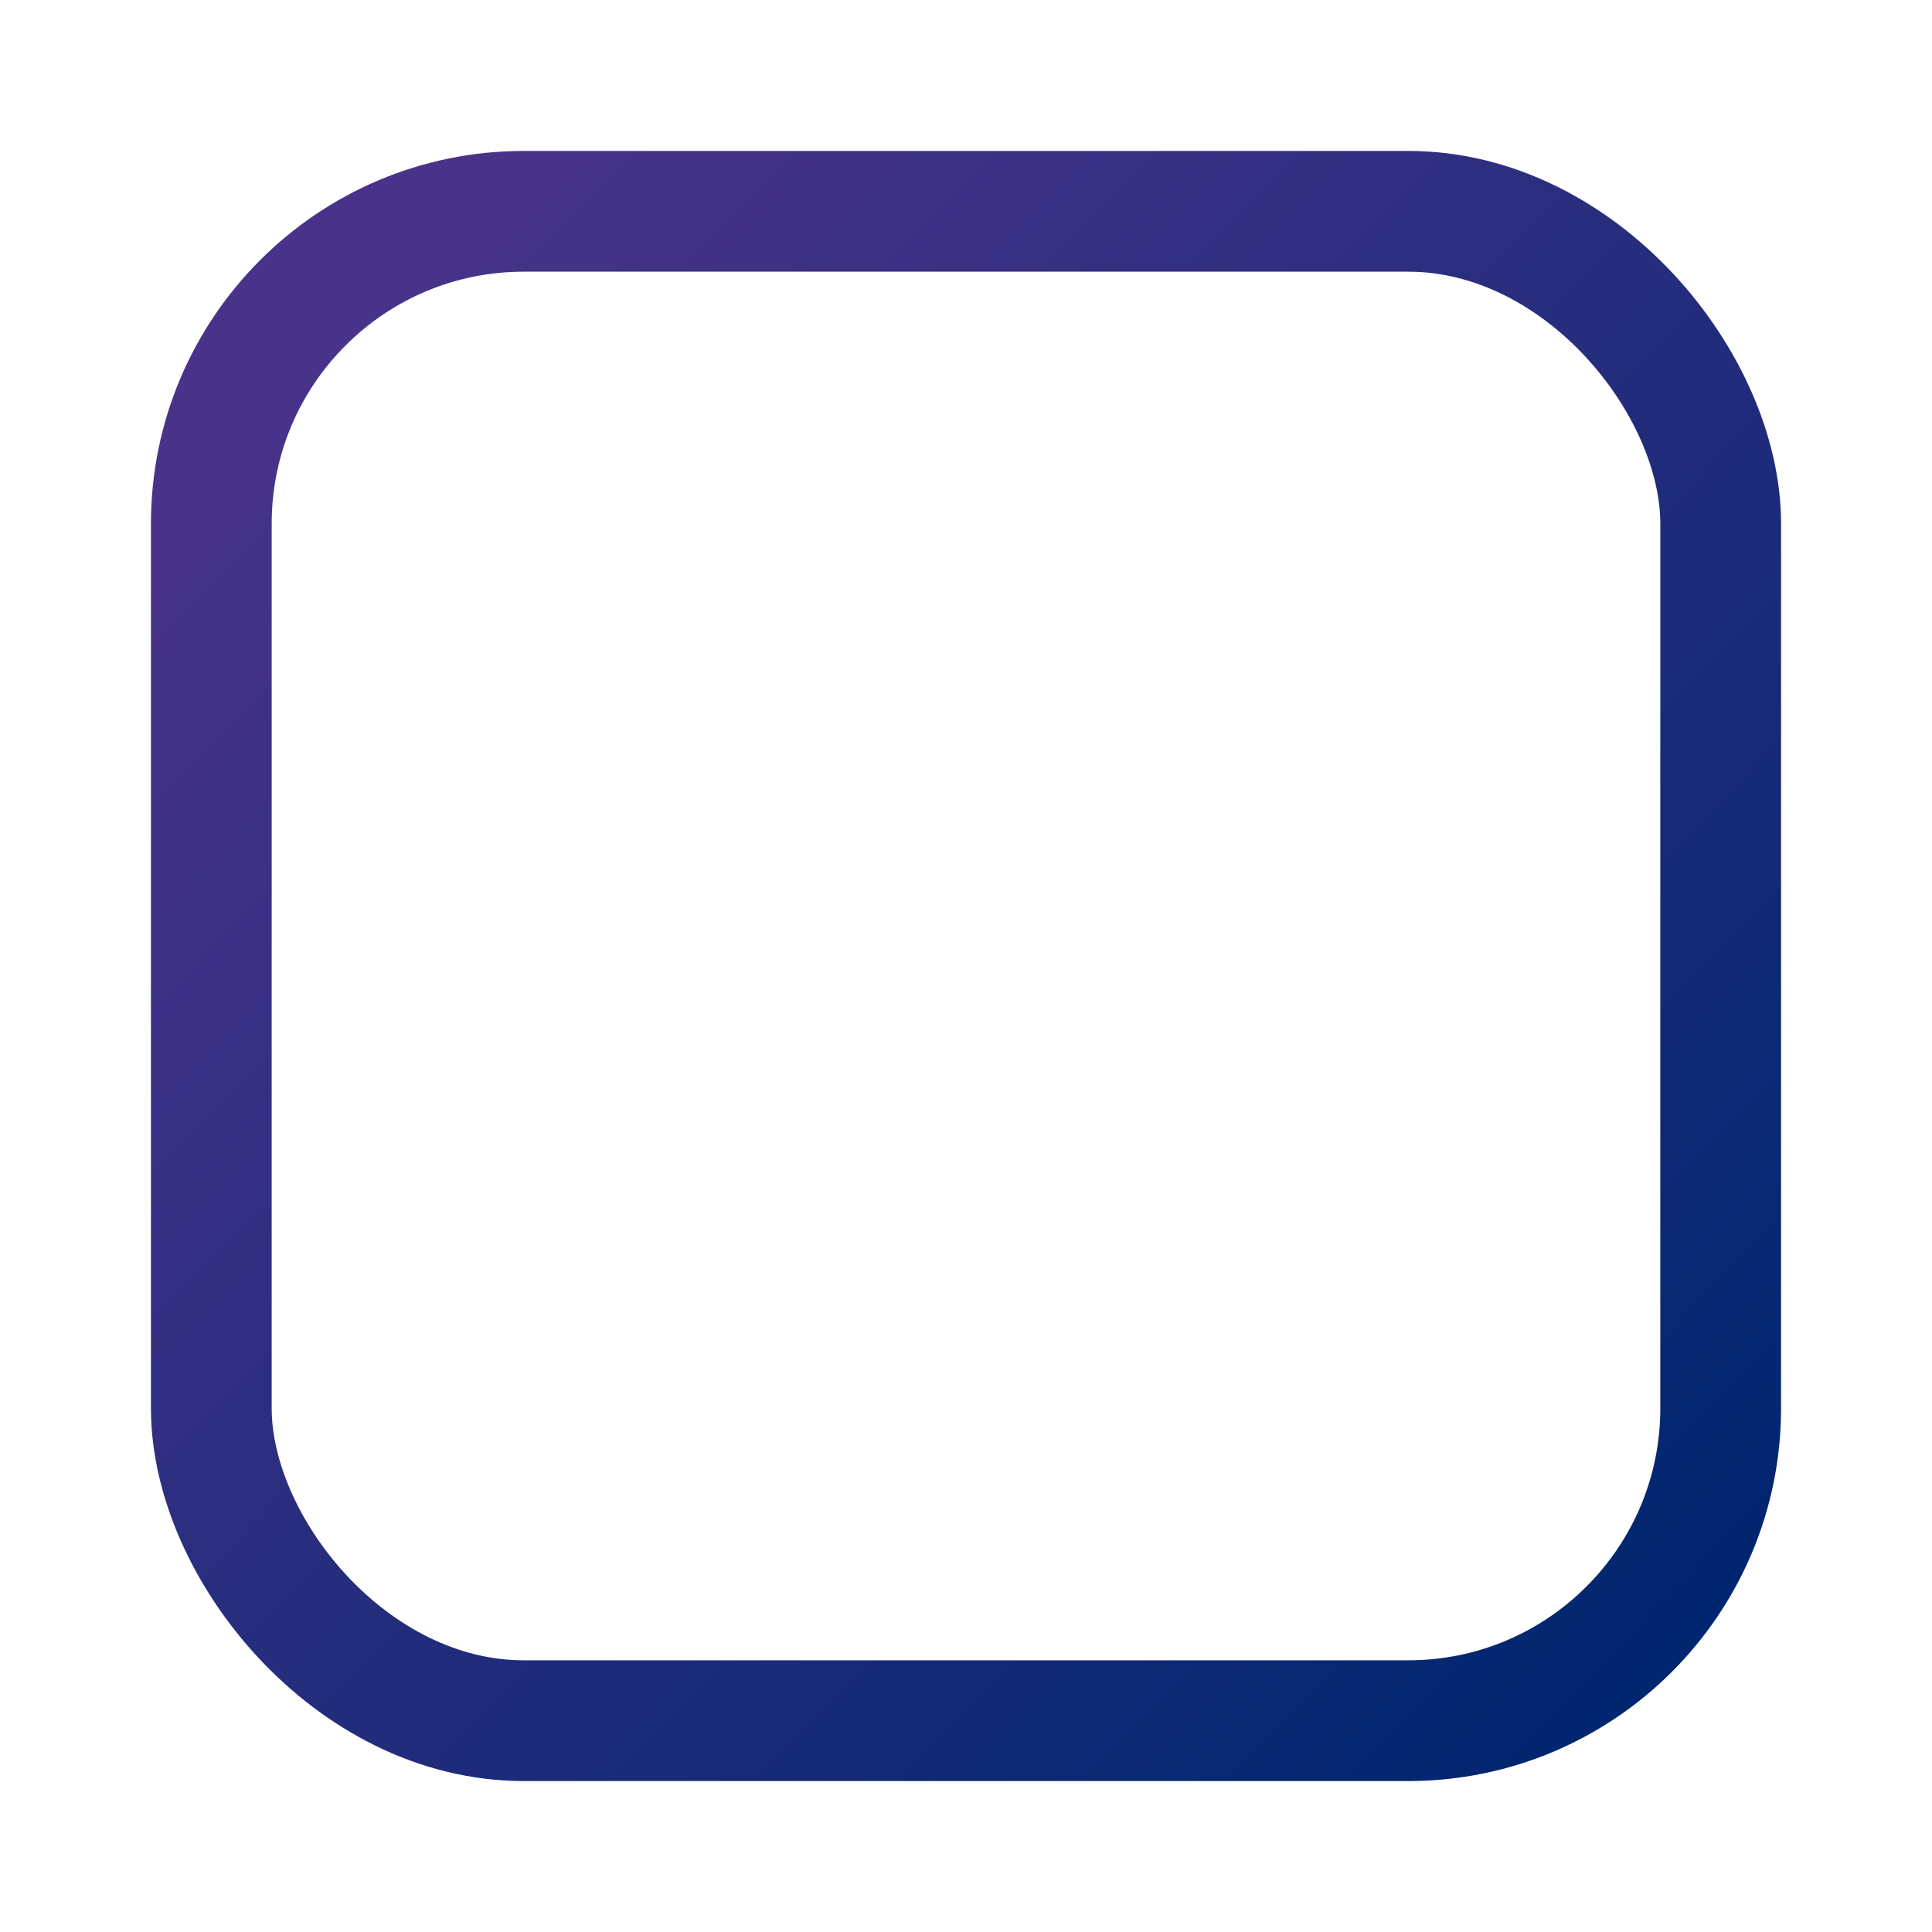 <?xml version="1.0" encoding="UTF-8" standalone="no"?>
<svg
   xmlns:dc="http://purl.org/dc/elements/1.1/"
   xmlns:cc="http://creativecommons.org/ns#"
   xmlns:rdf="http://www.w3.org/1999/02/22-rdf-syntax-ns#"
   xmlns:svg="http://www.w3.org/2000/svg"
   xmlns="http://www.w3.org/2000/svg"
   xmlns:xlink="http://www.w3.org/1999/xlink"
   xmlns:sodipodi="http://sodipodi.sourceforge.net/DTD/sodipodi-0.dtd"
   xmlns:inkscape="http://www.inkscape.org/namespaces/inkscape"
   xml:space="preserve"
   version="1.0"
   id="layer1"
   width="256"
   height="256"
   viewBox="0 0 38.4 38.4"
   inkscape:version="0.48.0 r9654"
   sodipodi:docname="device_selector.svg"><defs
   id="defs19"><linearGradient
     id="linearGradient3762"><stop
       style="stop-color:#00266f;stop-opacity:1;"
       offset="0"
       id="stop3764" /><stop
       style="stop-color:#49338a;stop-opacity:1;"
       offset="1"
       id="stop3766" /></linearGradient><linearGradient
     inkscape:collect="always"
     xlink:href="#linearGradient3762"
     id="linearGradient3768"
     x1="33.13"
     y1="32.795"
     x2="6.301"
     y2="6.378"
     gradientUnits="userSpaceOnUse" /><filter
     inkscape:collect="always"
     id="filter3754"><feGaussianBlur
       inkscape:collect="always"
       stdDeviation="0.15"
       id="feGaussianBlur3756" /></filter></defs><sodipodi:namedview
   pagecolor="#ffffff"
   bordercolor="#666666"
   borderopacity="1"
   objecttolerance="10"
   gridtolerance="10"
   guidetolerance="10"
   inkscape:pageopacity="0"
   inkscape:pageshadow="2"
   inkscape:window-width="1057"
   inkscape:window-height="784"
   id="namedview17"
   showgrid="false"
   inkscape:zoom="2.328"
   inkscape:cx="47.60517"
   inkscape:cy="129.72509"
   inkscape:window-x="165"
   inkscape:window-y="112"
   inkscape:window-maximized="0"
   inkscape:current-layer="layer1" />
<rect
   style="fill:none;fill-opacity:1;fill-rule:evenodd;stroke:url(#linearGradient3768);stroke-width:2.4;stroke-miterlimit:4;stroke-dasharray:none;opacity:1;stroke-linecap:butt;filter:url(#filter3754)"
   id="rect2992"
   width="30"
   height="30"
   x="4.2"
   y="4.2"
   ry="6.21" /></svg>